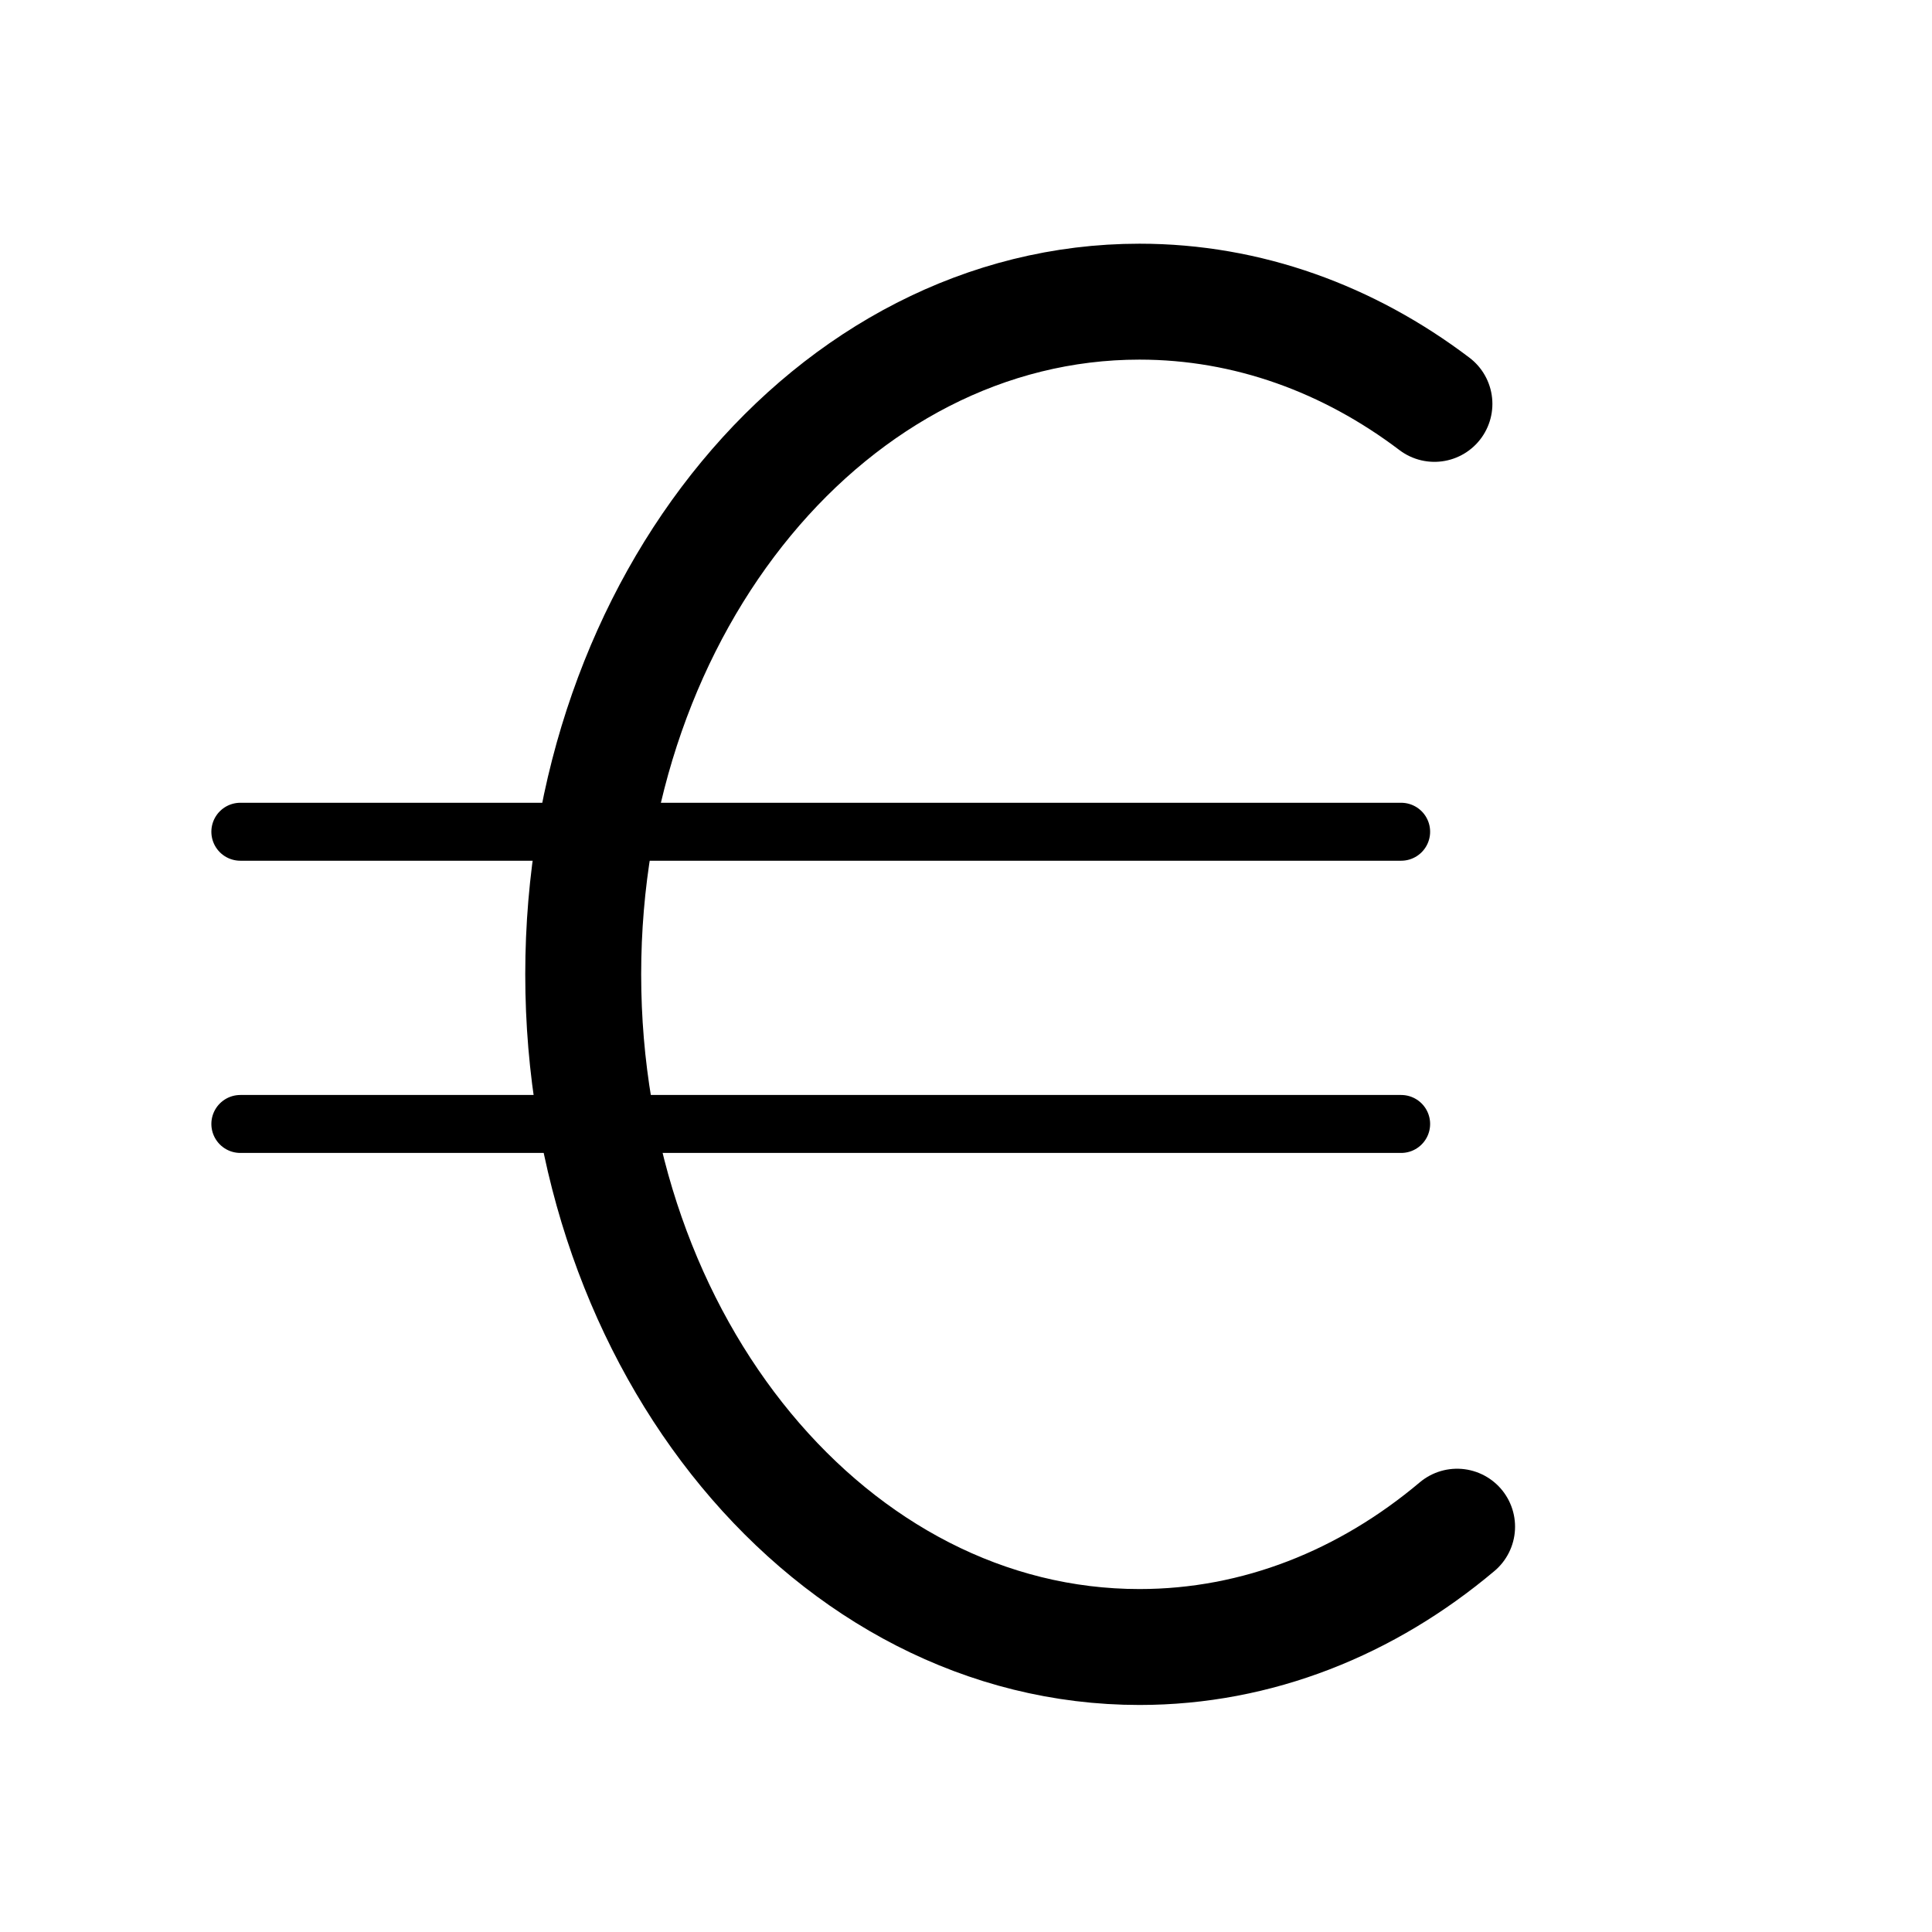 <svg xmlns="http://www.w3.org/2000/svg" xmlns:xlink="http://www.w3.org/1999/xlink" version="1.1" x="0px" y="0px" viewBox="0 0 100 100" enable-background="new 0 0 100 100" xml:space="preserve"><path fill="none" stroke="#000000" stroke-width="6" stroke-linecap="round" stroke-linejoin="round" stroke-miterlimit="10" d="  M75.419,79.021c-4.661,3.926-10.328,6.228-16.44,6.228c-15.901,0-28.792-15.589-28.792-34.817c0-19.23,12.891-34.818,28.792-34.818  c5.607,0,10.841,1.938,15.267,5.291"></path><line fill="none" stroke="#000000" stroke-width="3" stroke-linecap="round" stroke-linejoin="round" stroke-miterlimit="10" x1="12.44" y1="43.051" x2="72.523" y2="43.051"></line><line fill="none" stroke="#000000" stroke-width="3" stroke-linecap="round" stroke-linejoin="round" stroke-miterlimit="10" x1="12.44" y1="58.176" x2="72.523" y2="58.176"></line></svg>
